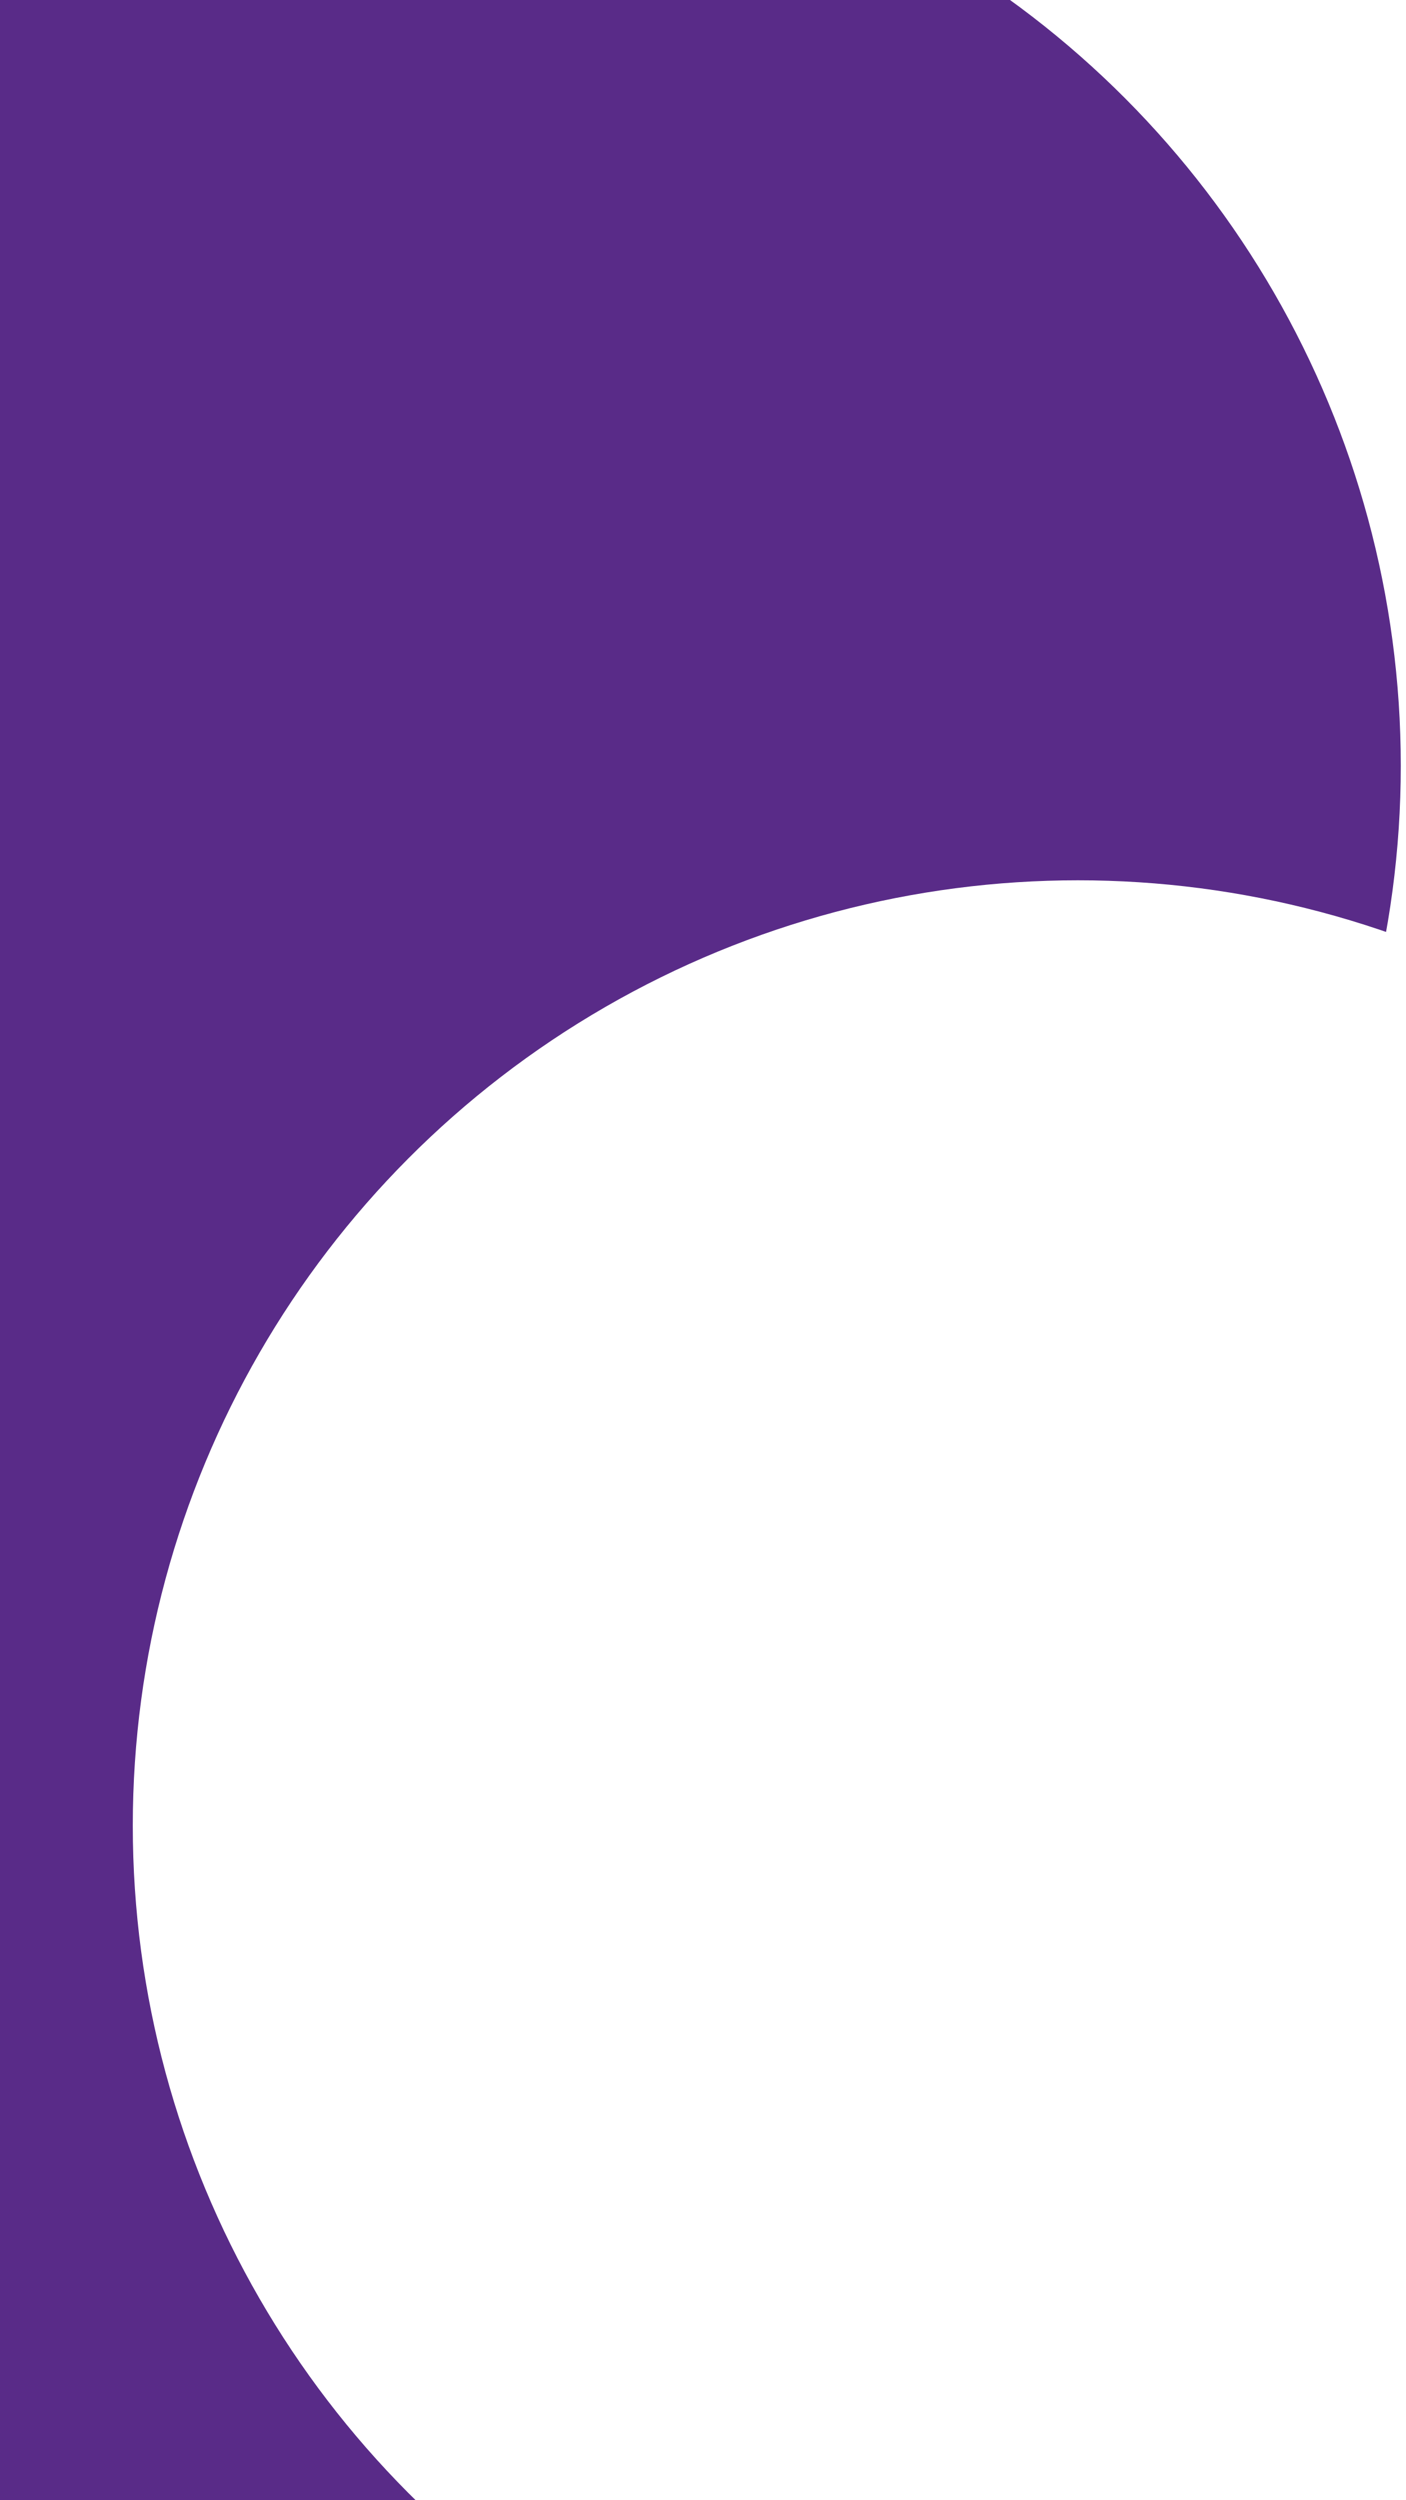 <svg id="visual" viewBox="0 0 540 960" width="540" height="960" xmlns="http://www.w3.org/2000/svg" xmlns:xlink="http://www.w3.org/1999/xlink" version="1.1"><defs><filter id="blur1" x="-10%" y="-10%" width="120%" height="120%"><feFlood flood-opacity="0" result="BackgroundImageFix"></feFlood><feBlend mode="normal" in="SourceGraphic" in2="BackgroundImageFix" result="shape"></feBlend><feGaussianBlur stdDeviation="163" result="effect1_foregroundBlur"></feGaussianBlur></filter></defs><rect width="540" height="960" fill="#592B88"></rect><g filter="url(#blur1)"><circle cx="356" cy="26" fill="#ffffff" r="363"></circle><circle cx="169" cy="844" fill="#592B88" r="363"></circle><circle cx="518" cy="184" fill="#ffffff" r="363"></circle><circle cx="504" cy="490" fill="#ffffff" r="363"></circle><circle cx="175" cy="294" fill="#592B88" r="363"></circle><circle cx="414" cy="701" fill="#ffffff" r="363"></circle></g></svg>